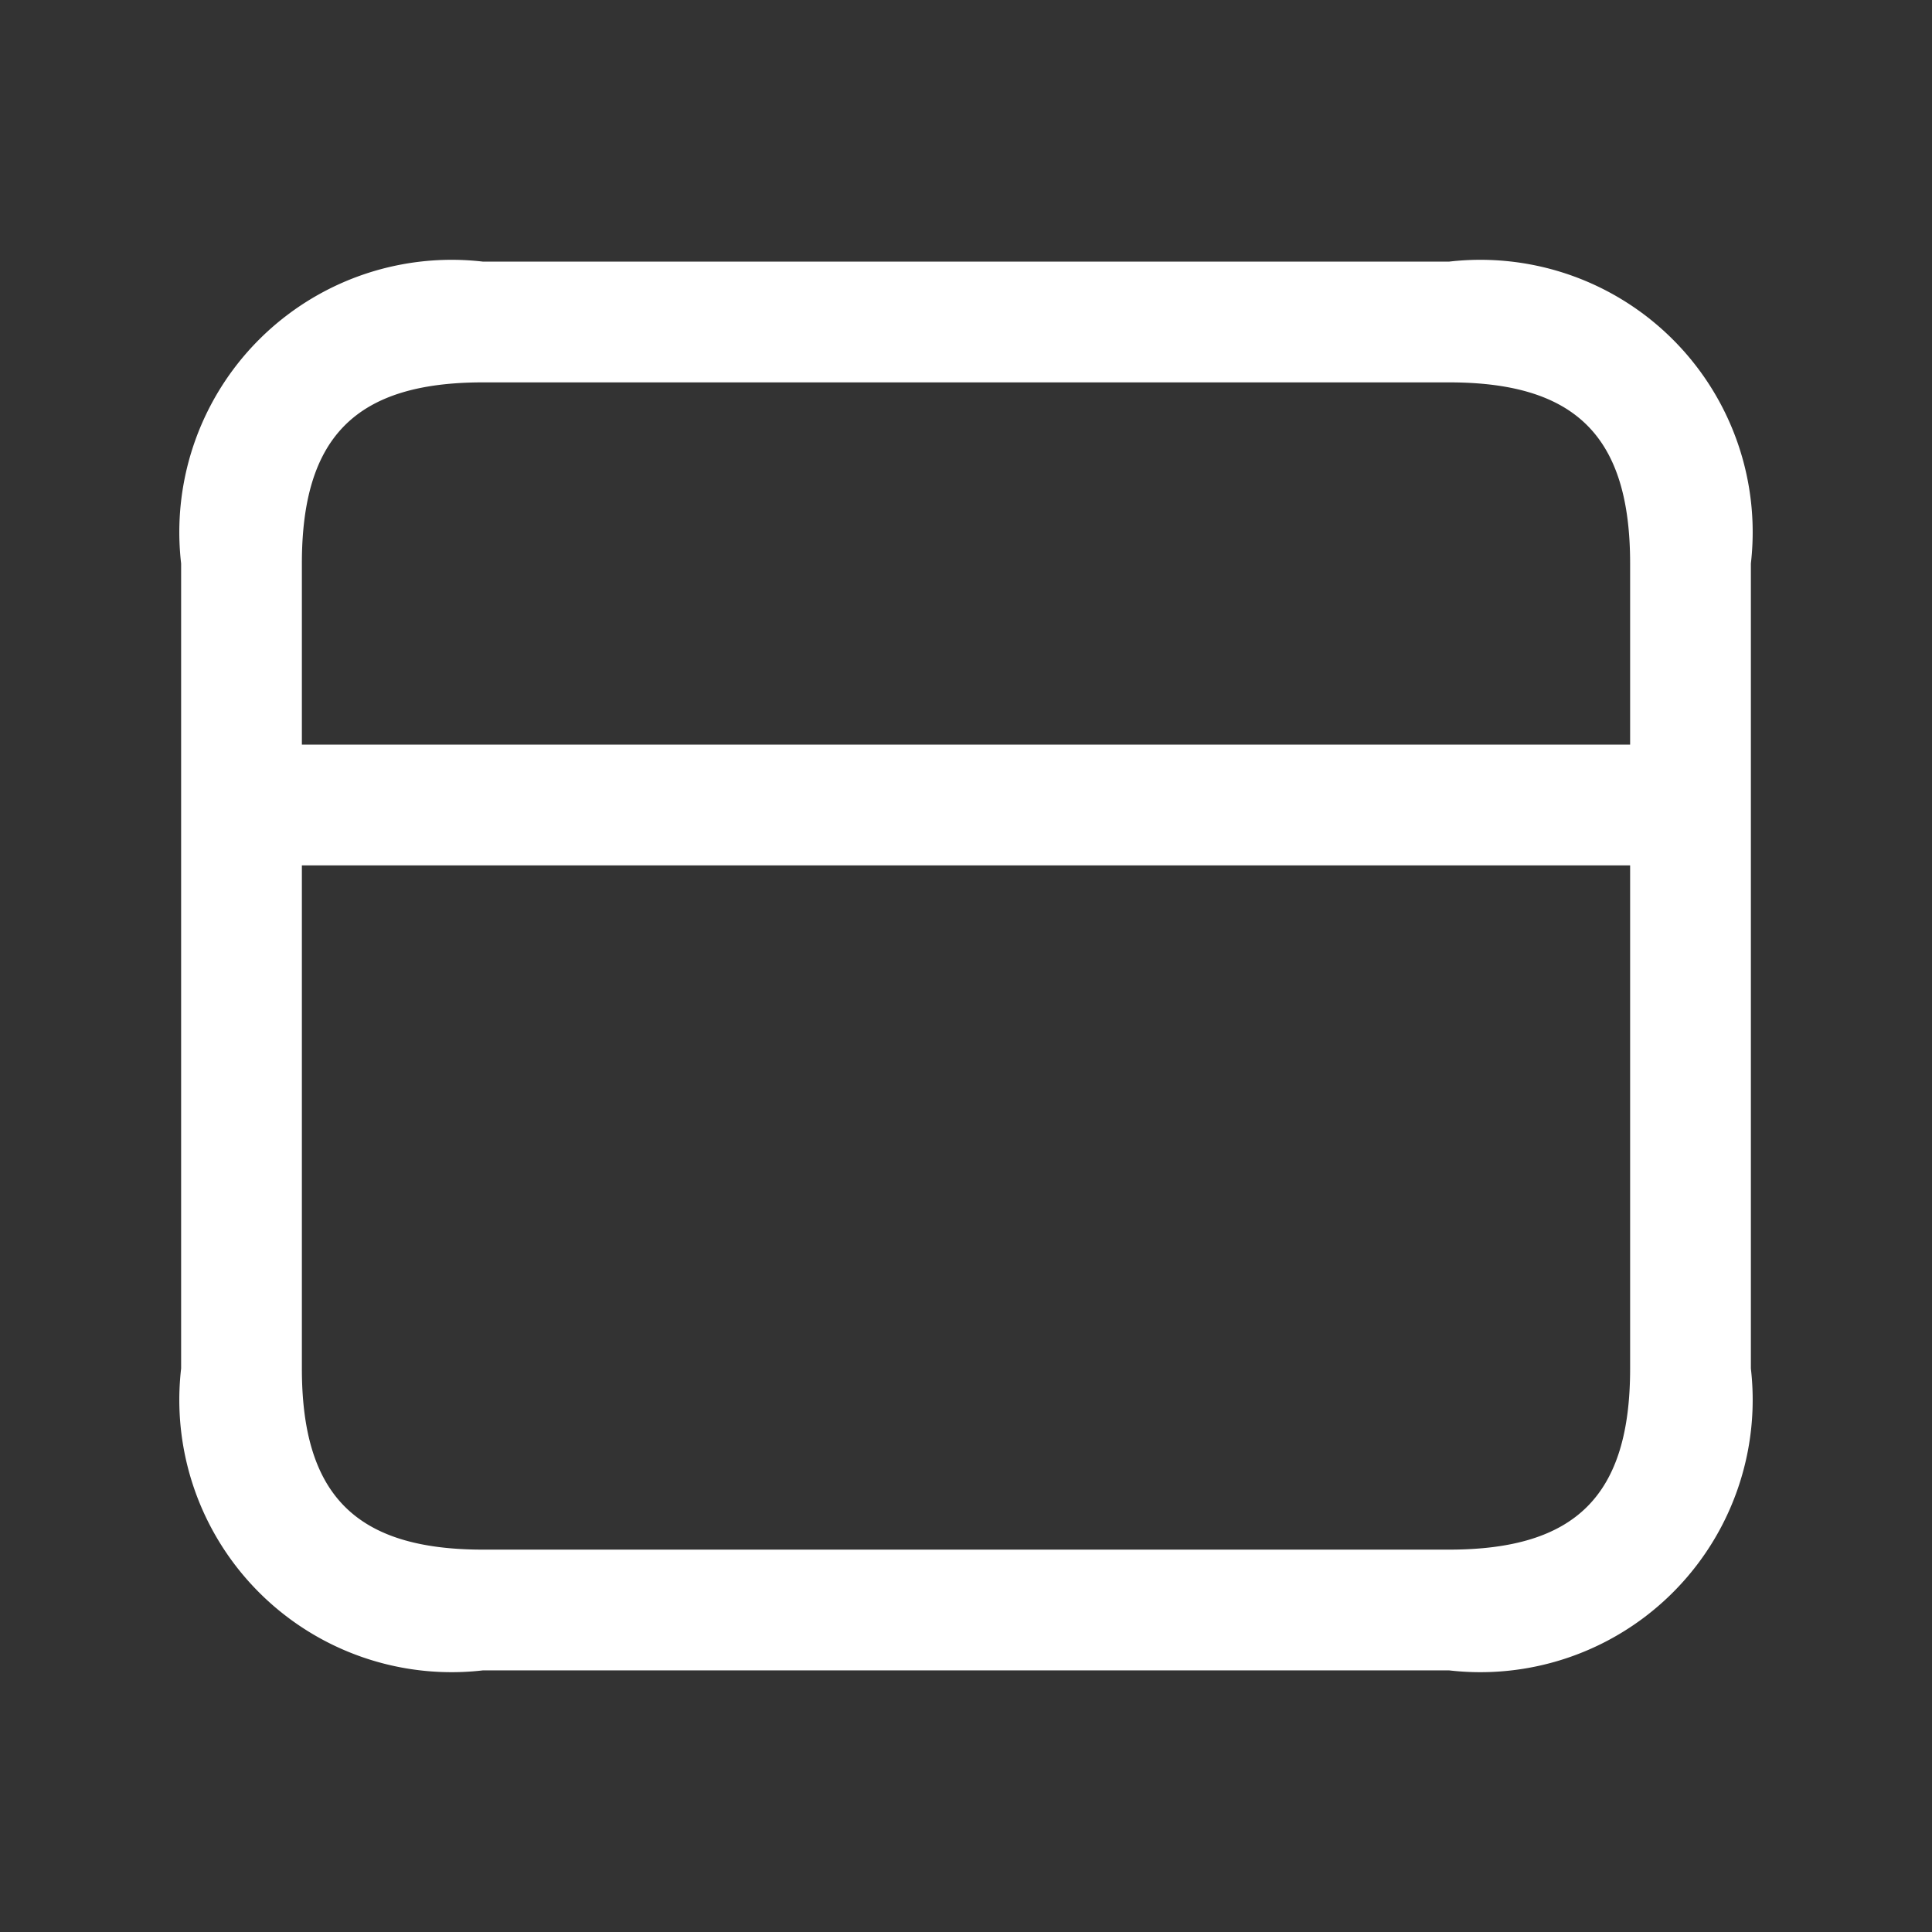 <svg xmlns="http://www.w3.org/2000/svg" version="1.1" xmlns:xlink="http://www.w3.org/1999/xlink" xmlns:svgjs="http://svgjs.com/svgjs" width="512" height="512" x="0" y="0" viewBox="0 0 24 24" style="enable-background:new 0 0 512 512" xml:space="preserve" class=""><rect x="0" y="0" width="24" height="24" fill="#333333" stroke="none"/><g><path id="layout-web-7" d="m18 3.25h-12a3.383 3.383 0 0 0 -3.75 3.75v10a3.383 3.383 0 0 0 3.75 3.75h12a3.383 3.383 0 0 0 3.75-3.75v-10a3.383 3.383 0 0 0 -3.75-3.75zm-12 1.5h12c1.577 0 2.25.673 2.25 2.25v2.25h-16.5v-2.25c0-1.577.673-2.25 2.25-2.25zm12 14.5h-12c-1.577 0-2.25-.673-2.25-2.25v-6.25h16.5v6.25c0 1.577-.673 2.25-2.25 2.25z" fill="#ffffff" data-original="#000000" class=""></path></g></svg>